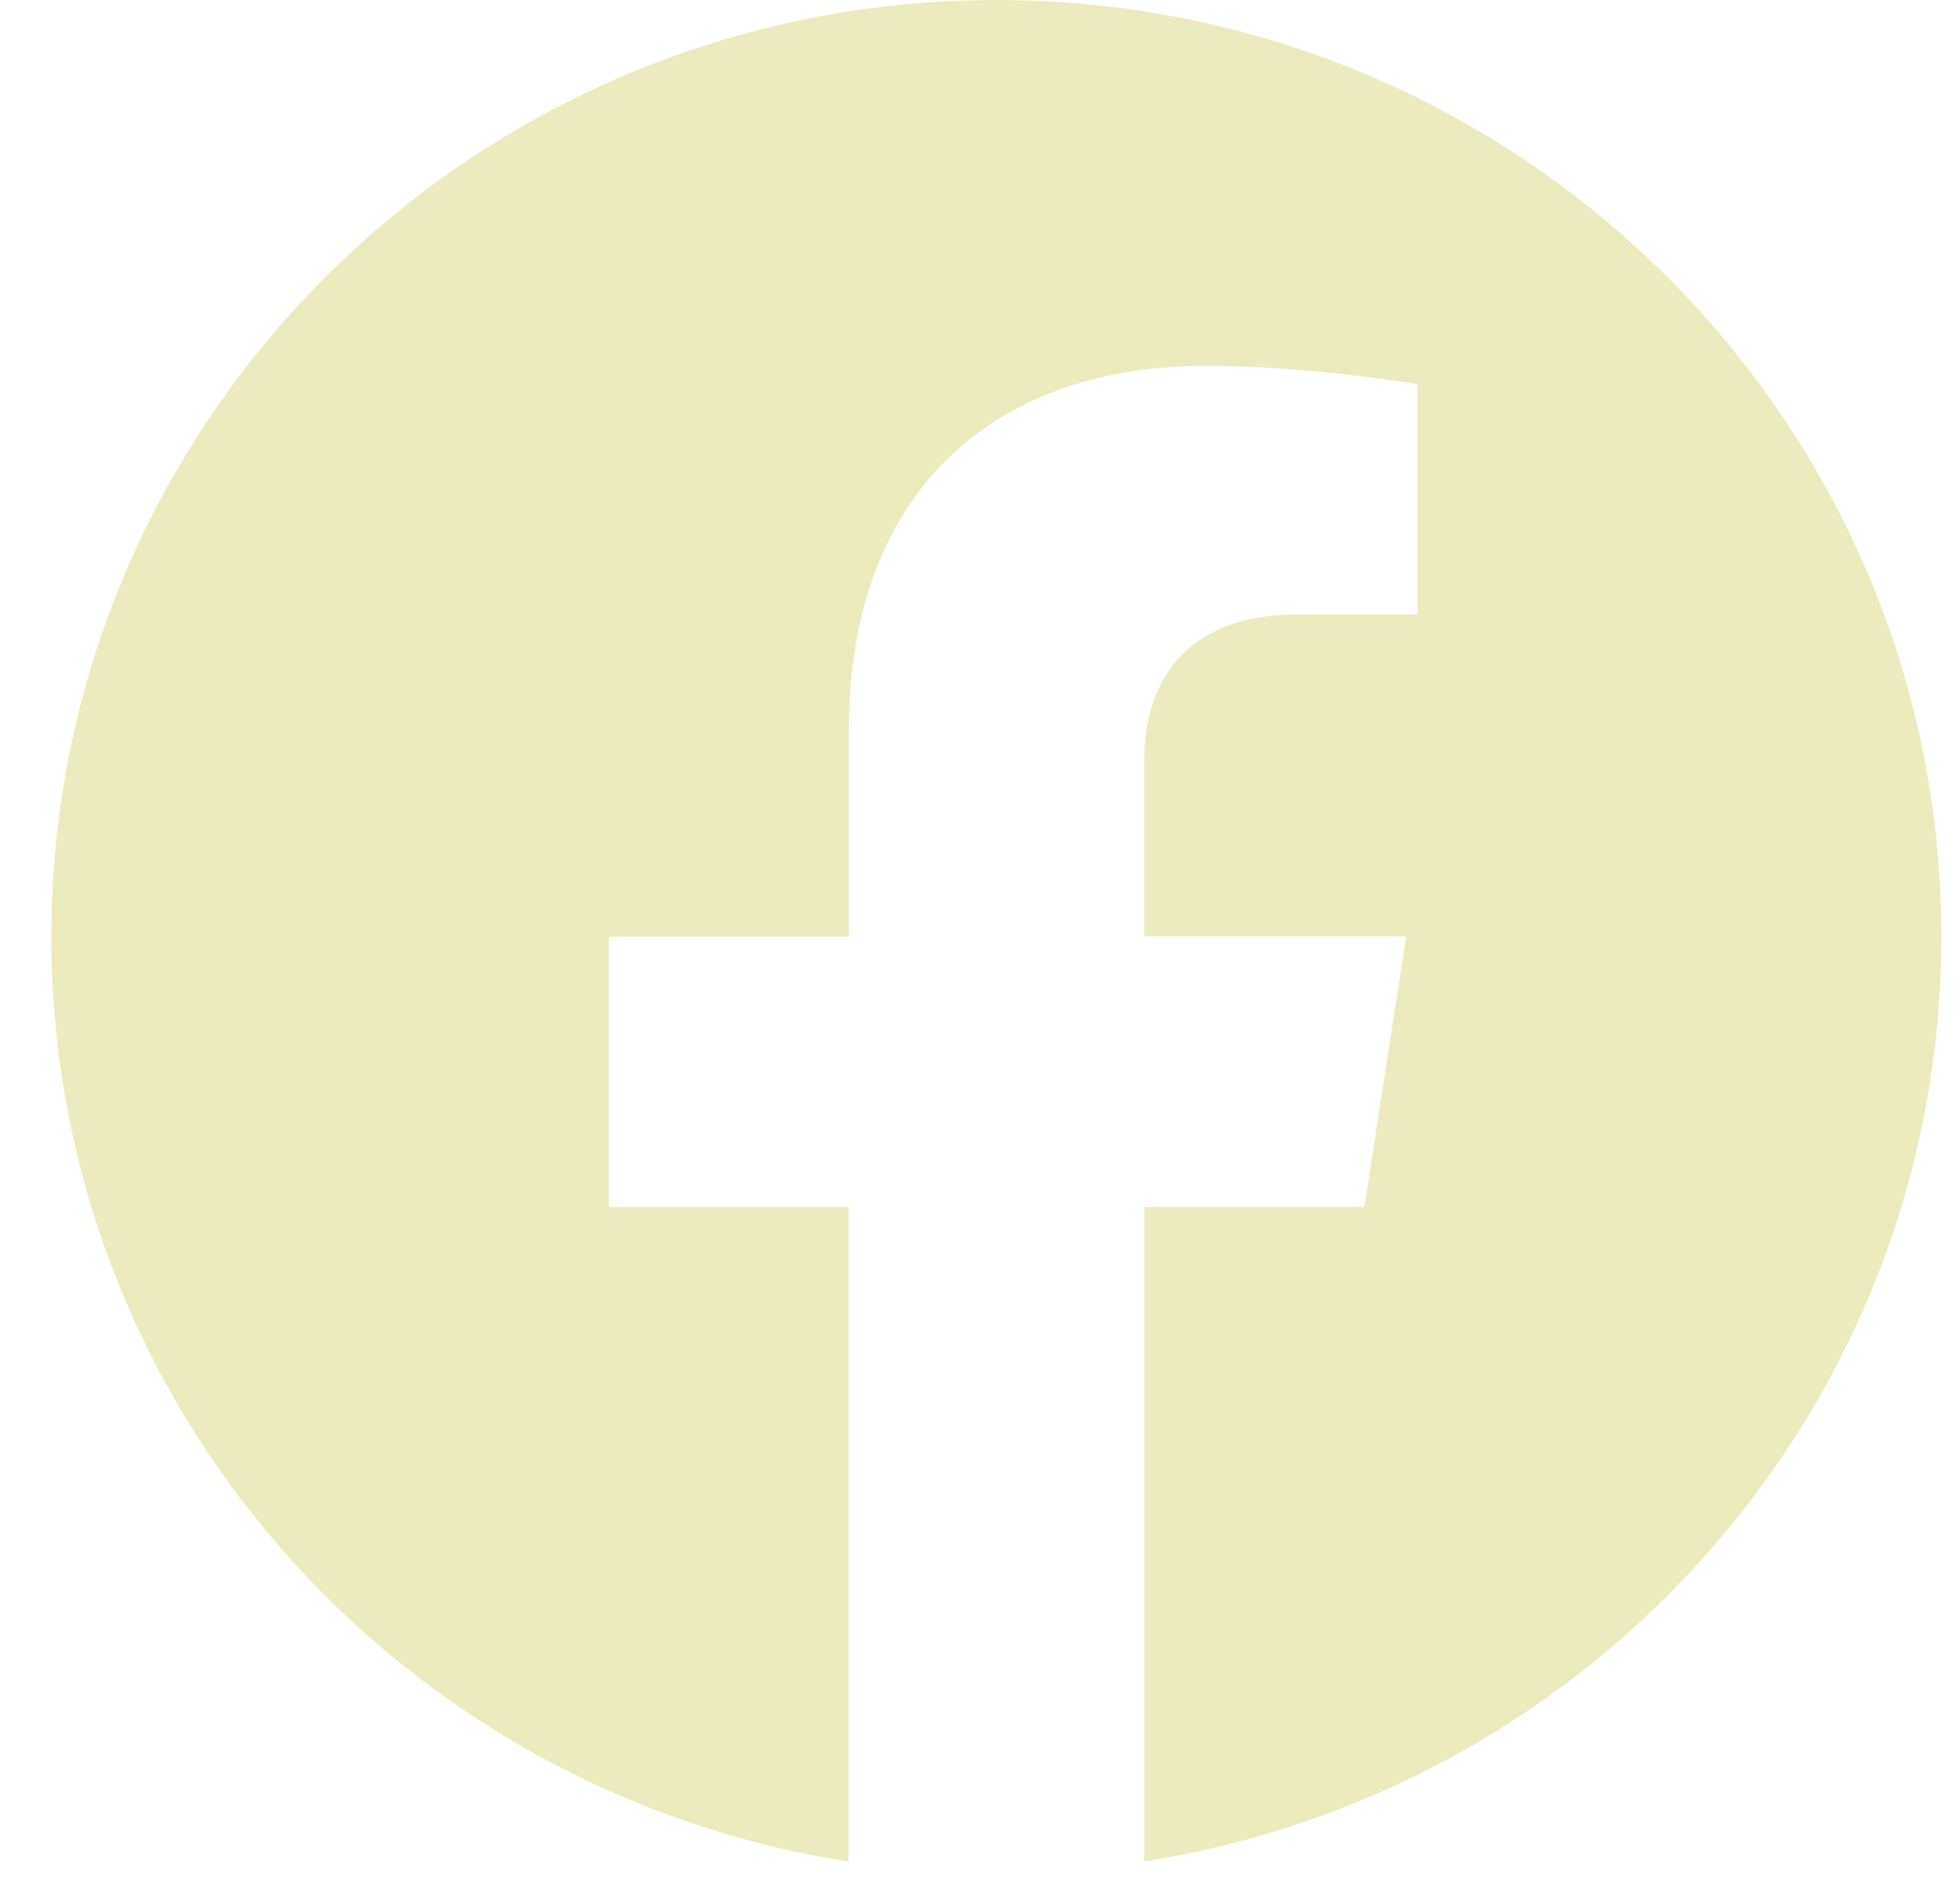 <svg width="28" height="27" viewBox="0 0 28 27" fill="none" xmlns="http://www.w3.org/2000/svg">
<path d="M27.734 13.379C27.734 5.99 21.69 0 14.236 0C6.778 0.002 0.734 5.99 0.734 13.381C0.734 20.058 5.671 25.592 12.123 26.596V17.247H8.698V13.381H12.127V10.431C12.127 7.079 14.143 5.227 17.226 5.227C18.703 5.227 20.247 5.488 20.247 5.488V8.779H18.545C16.869 8.779 16.346 9.811 16.346 10.87V13.379H20.089L19.491 17.245H16.345V26.594C22.797 25.59 27.734 20.056 27.734 13.379Z" fill="#ECEBBD"/>
</svg>

